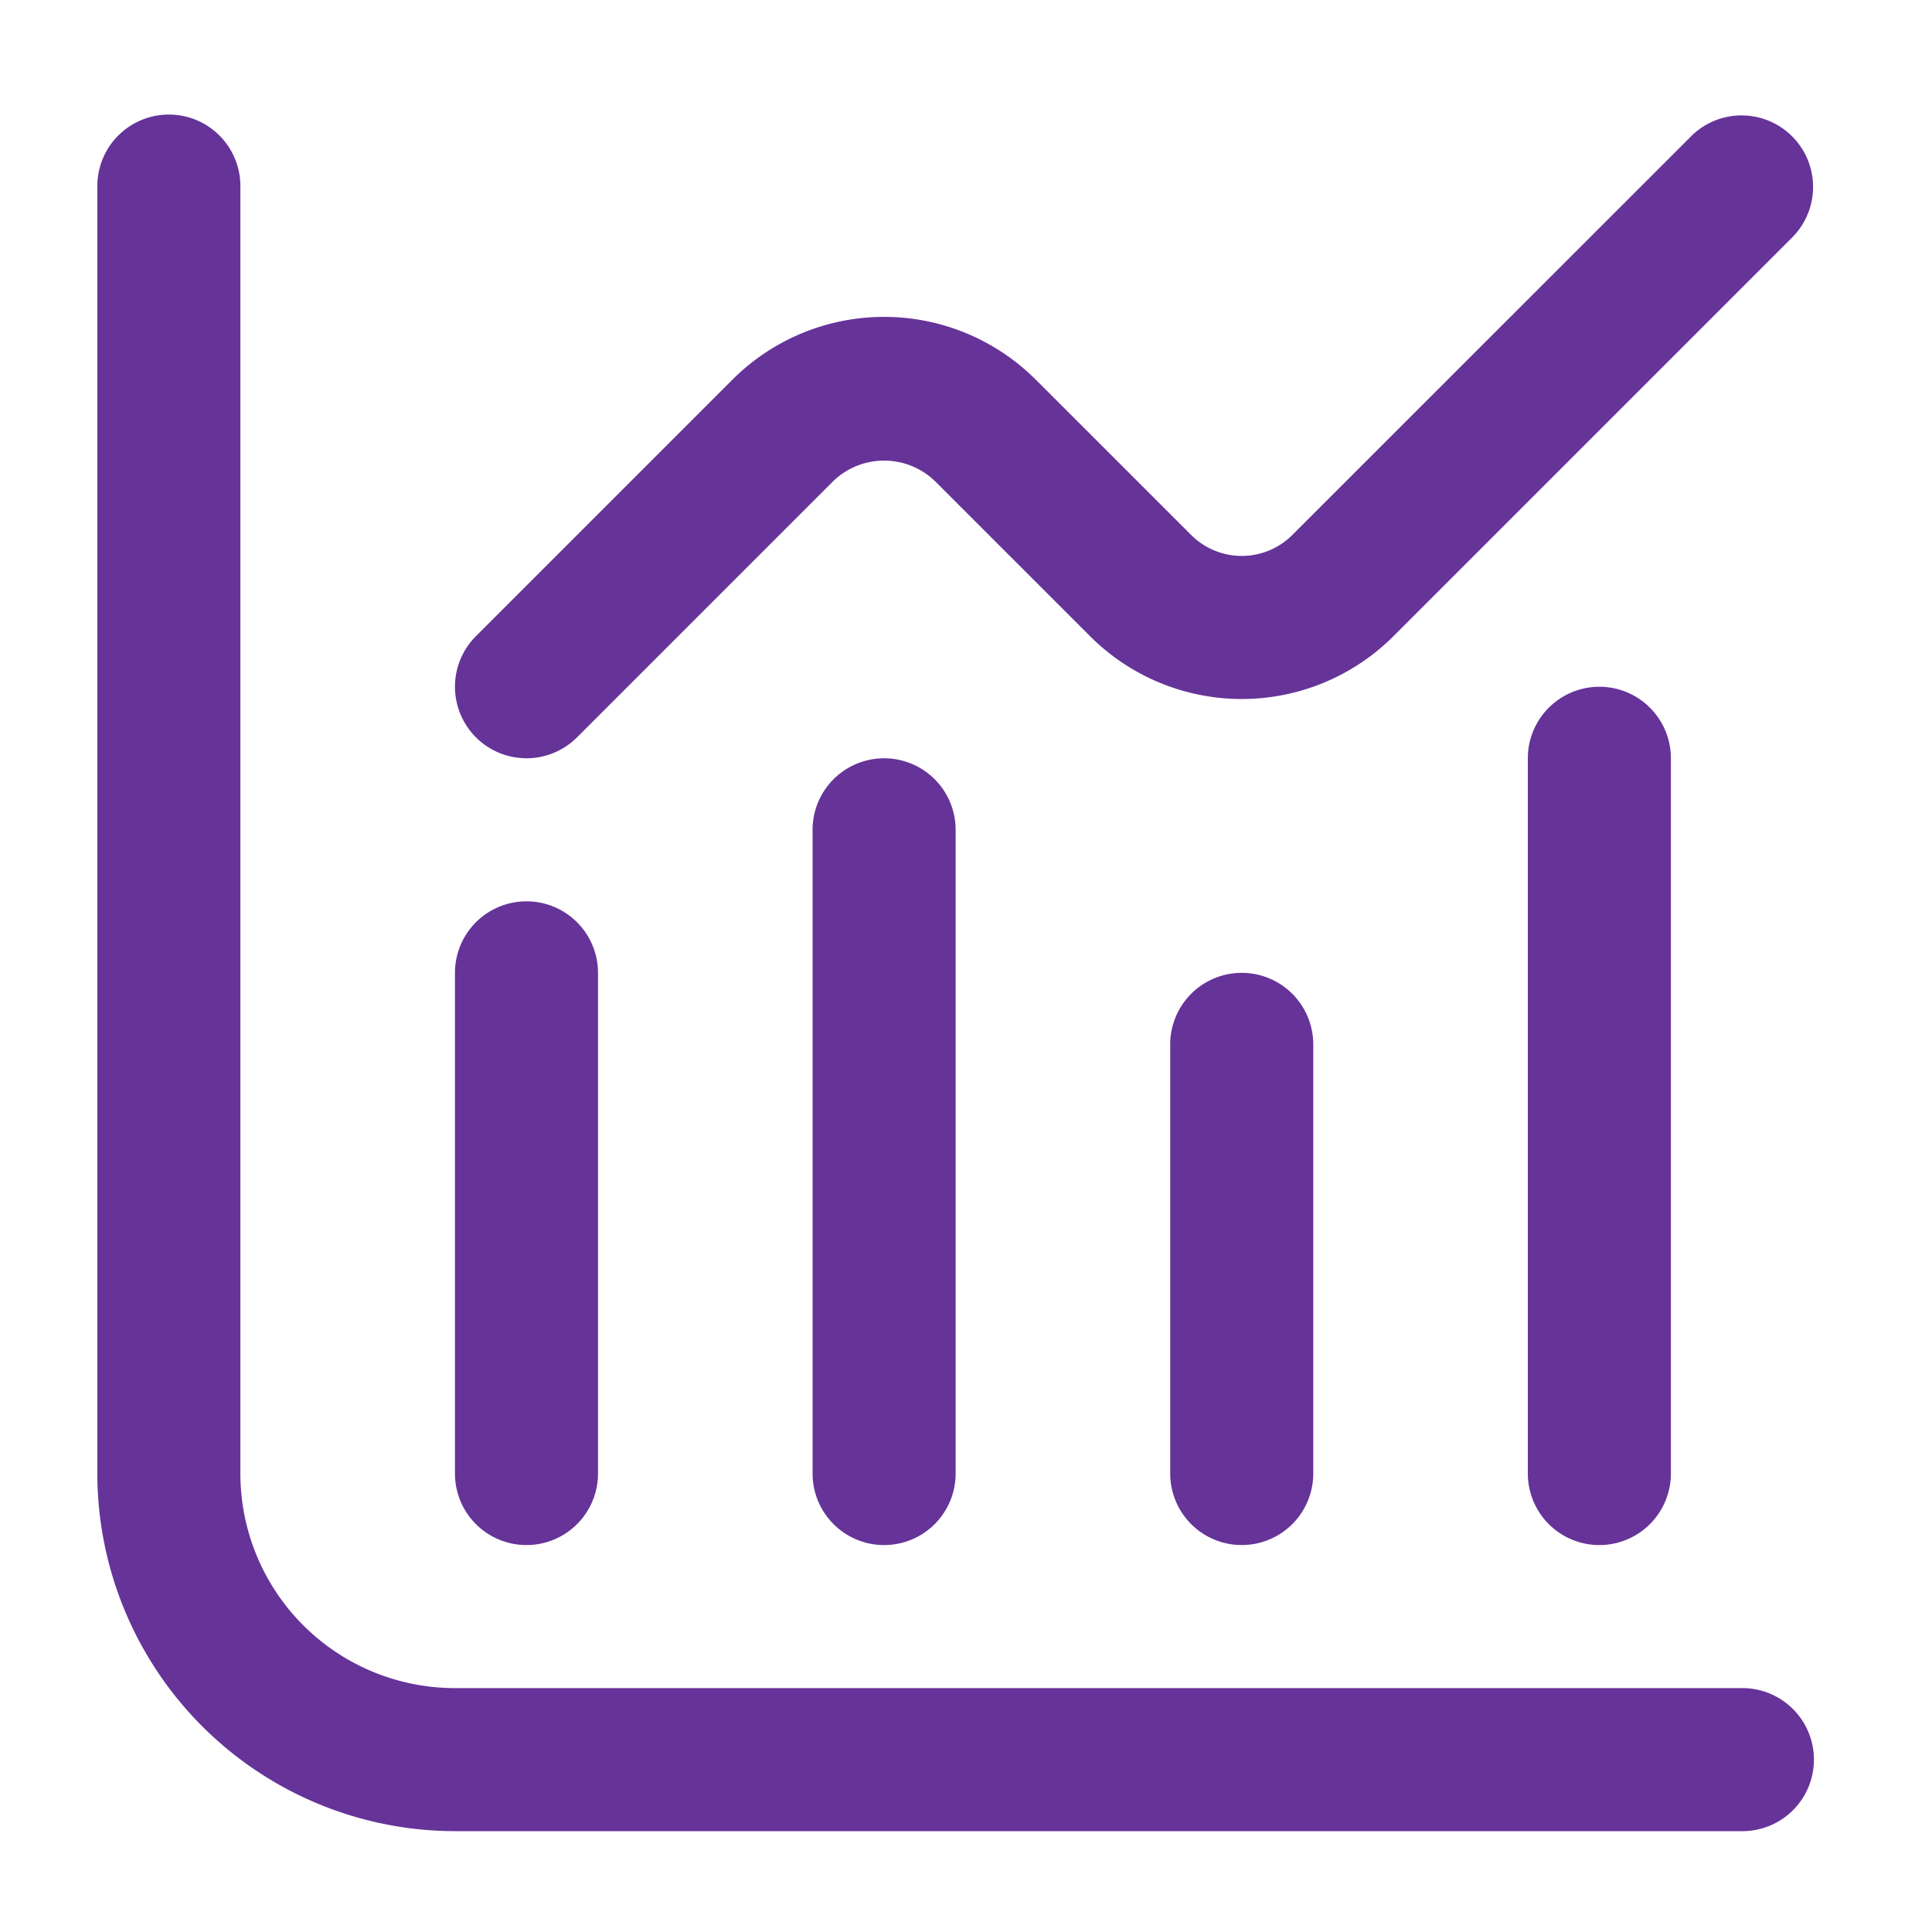 <svg id="Layer_1" data-name="Layer 1" xmlns="http://www.w3.org/2000/svg" viewBox="0 0 150 150"><defs><style>.cls-1{fill:#639;}</style></defs><title>stat-out</title><path class="cls-1" d="M135.28,131.064H35.323a16.66,16.66,0,0,1-16.66-16.66V14.447a5.553,5.553,0,0,0-11.106,0v99.957a27.799,27.799,0,0,0,27.766,27.766H135.28a5.553,5.553,0,0,0,0-11.106Z"/><path class="cls-1" d="M40.876,119.958a5.553,5.553,0,0,0,5.553-5.553V75.532a5.553,5.553,0,0,0-11.106,0v38.872A5.553,5.553,0,0,0,40.876,119.958Z"/><path class="cls-1" d="M63.089,64.426v49.979a5.553,5.553,0,1,0,11.106,0V64.426a5.553,5.553,0,1,0-11.106,0Z"/><path class="cls-1" d="M90.855,81.085v33.319a5.553,5.553,0,0,0,11.106,0V81.085a5.553,5.553,0,1,0-11.106,0Z"/><path class="cls-1" d="M118.621,58.873v55.532a5.553,5.553,0,0,0,11.106,0V58.873a5.553,5.553,0,0,0-11.106,0Z"/><path class="cls-1" d="M40.876,58.873a5.553,5.553,0,0,0,3.926-1.627l19.914-19.914a5.692,5.692,0,0,1,7.852,0L84.63,49.393a16.66,16.66,0,0,0,23.557,0l31.02-31.02a5.553,5.553,0,0,0-7.852-7.852L100.334,41.536a5.553,5.553,0,0,1-7.852,0l-12.062-12.056a16.66,16.66,0,0,0-23.557,0L36.95,49.393a5.553,5.553,0,0,0,3.926,9.479Z"/></svg>